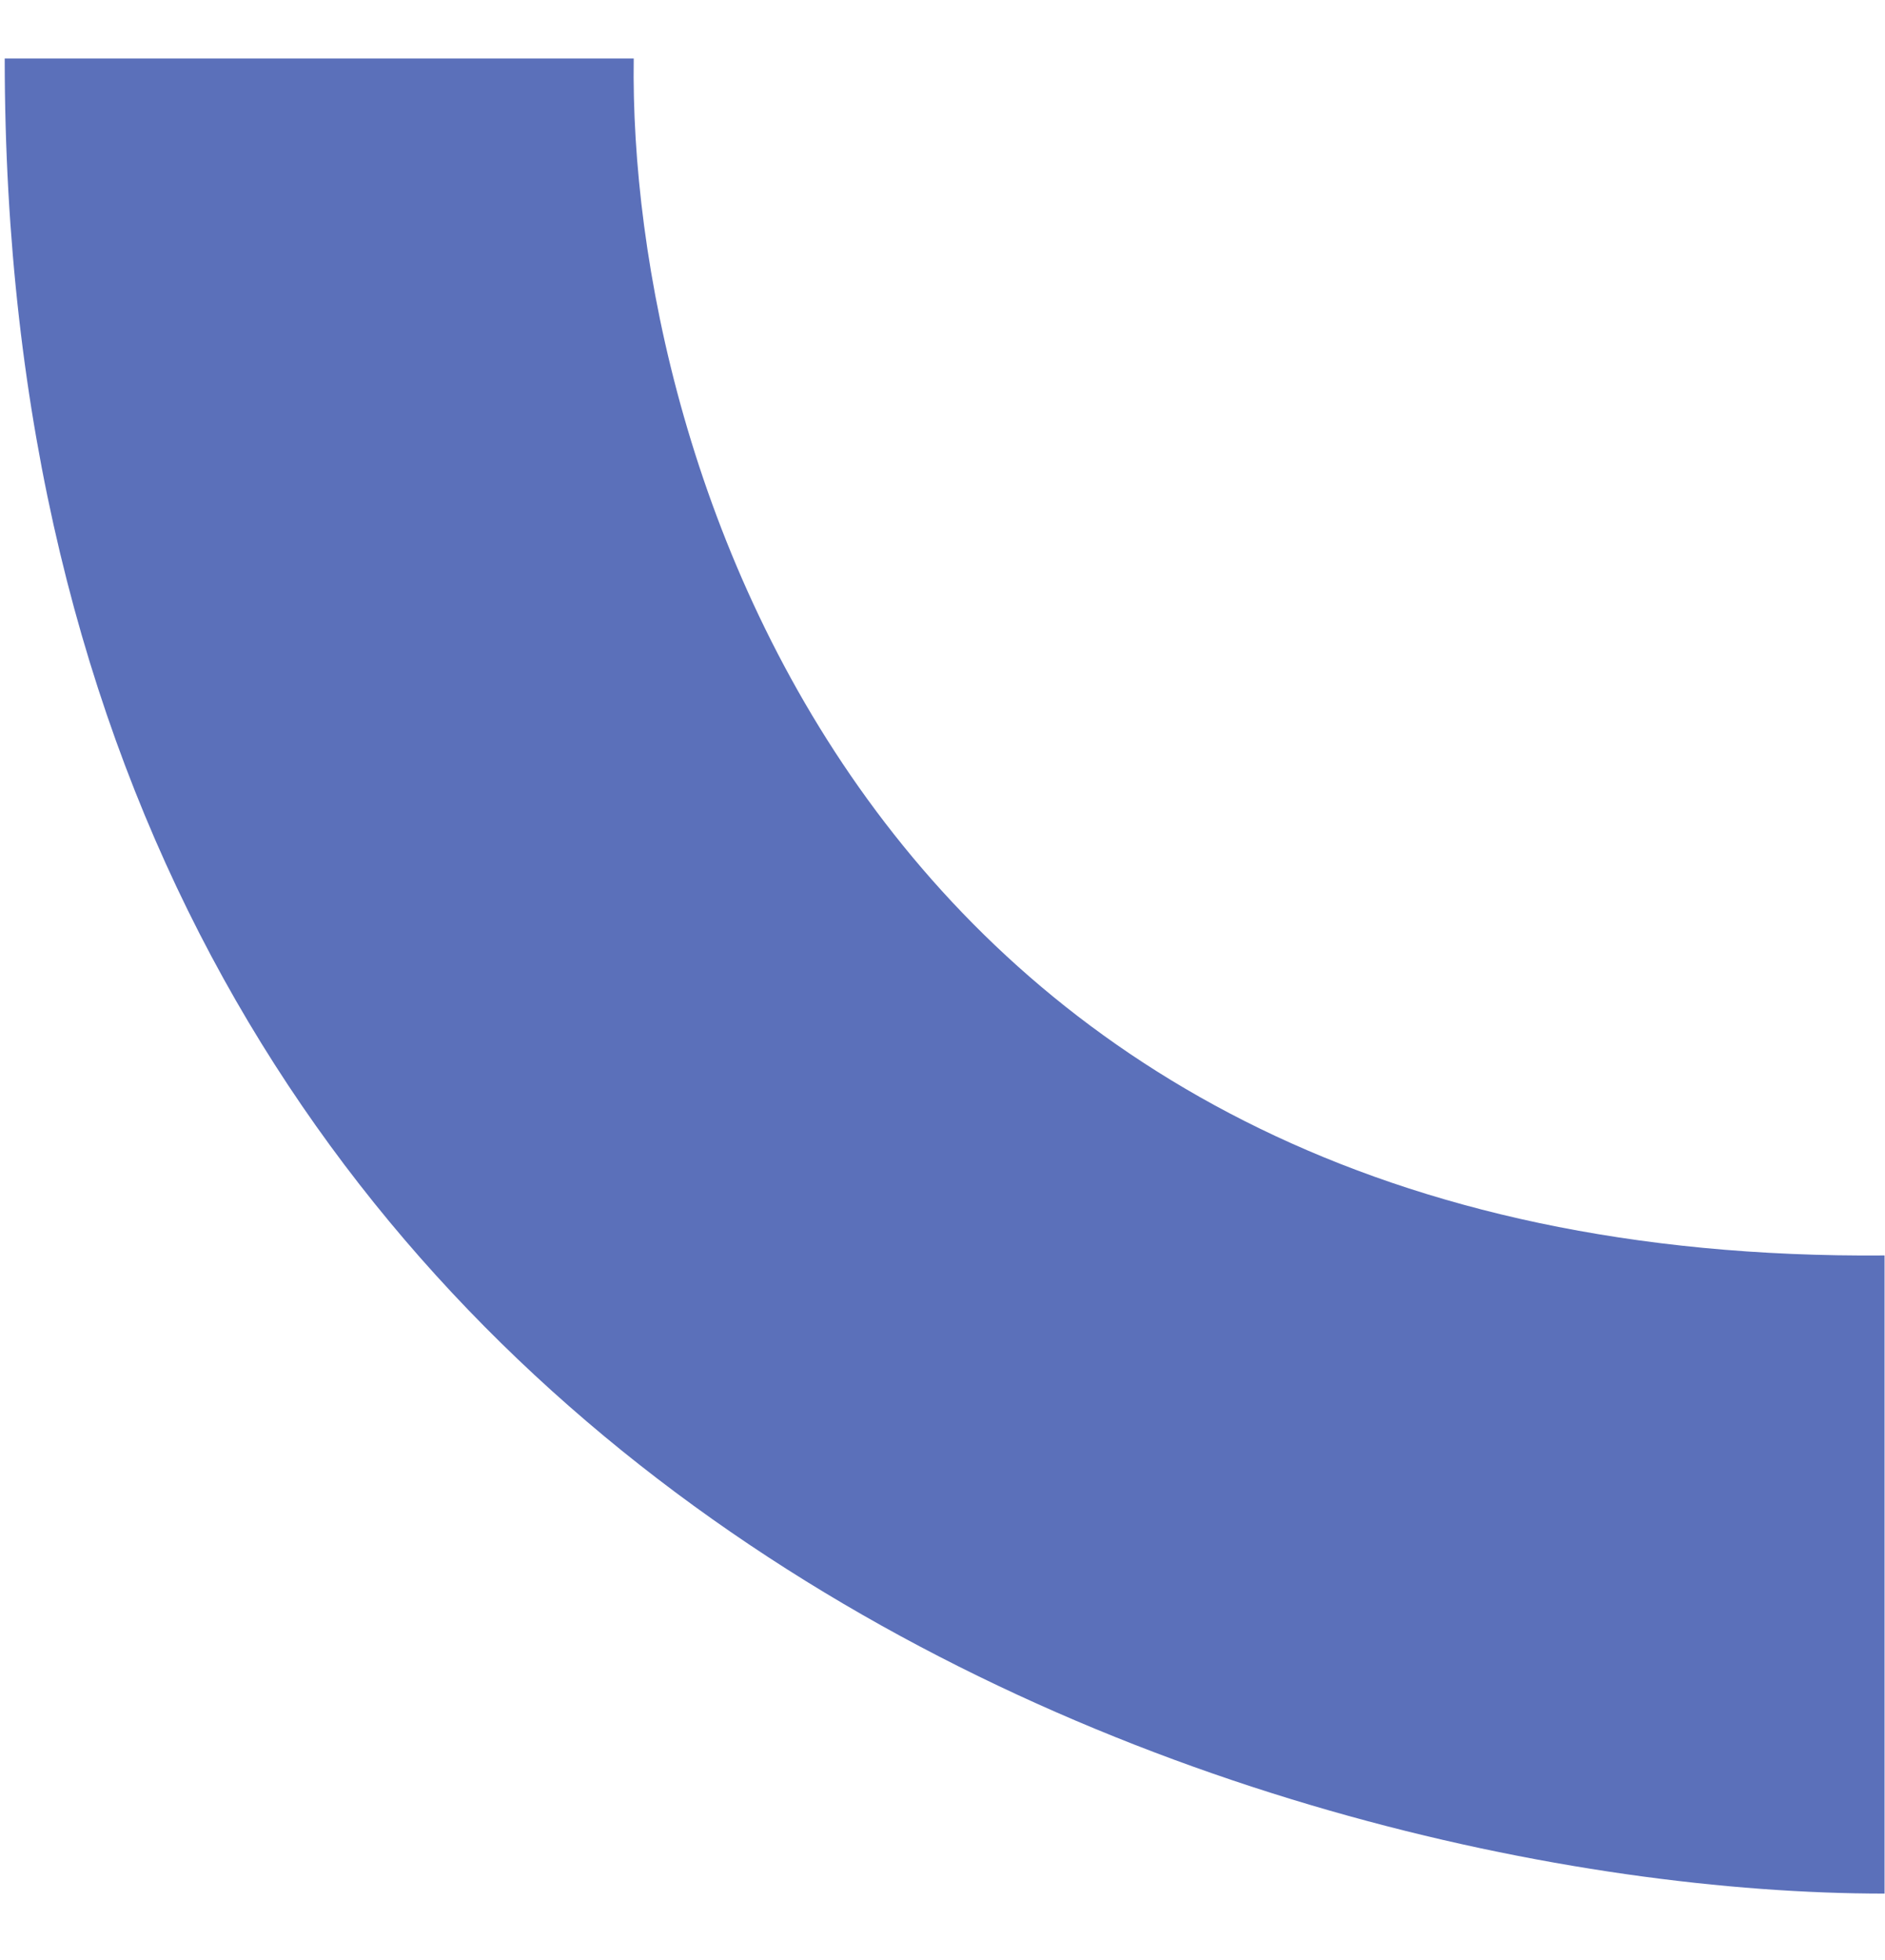 <svg width="152" height="158" viewBox="0 0 182 178" fill="none" xmlns="http://www.w3.org/2000/svg">
<path d="M61.188 0.054H0.455C0.456 139.818 122.085 177.205 181.957 177.205V115.602C83.95 116.437 60.608 38.918 61.188 0.054Z" fill="#5B70BA"/>
</svg>
